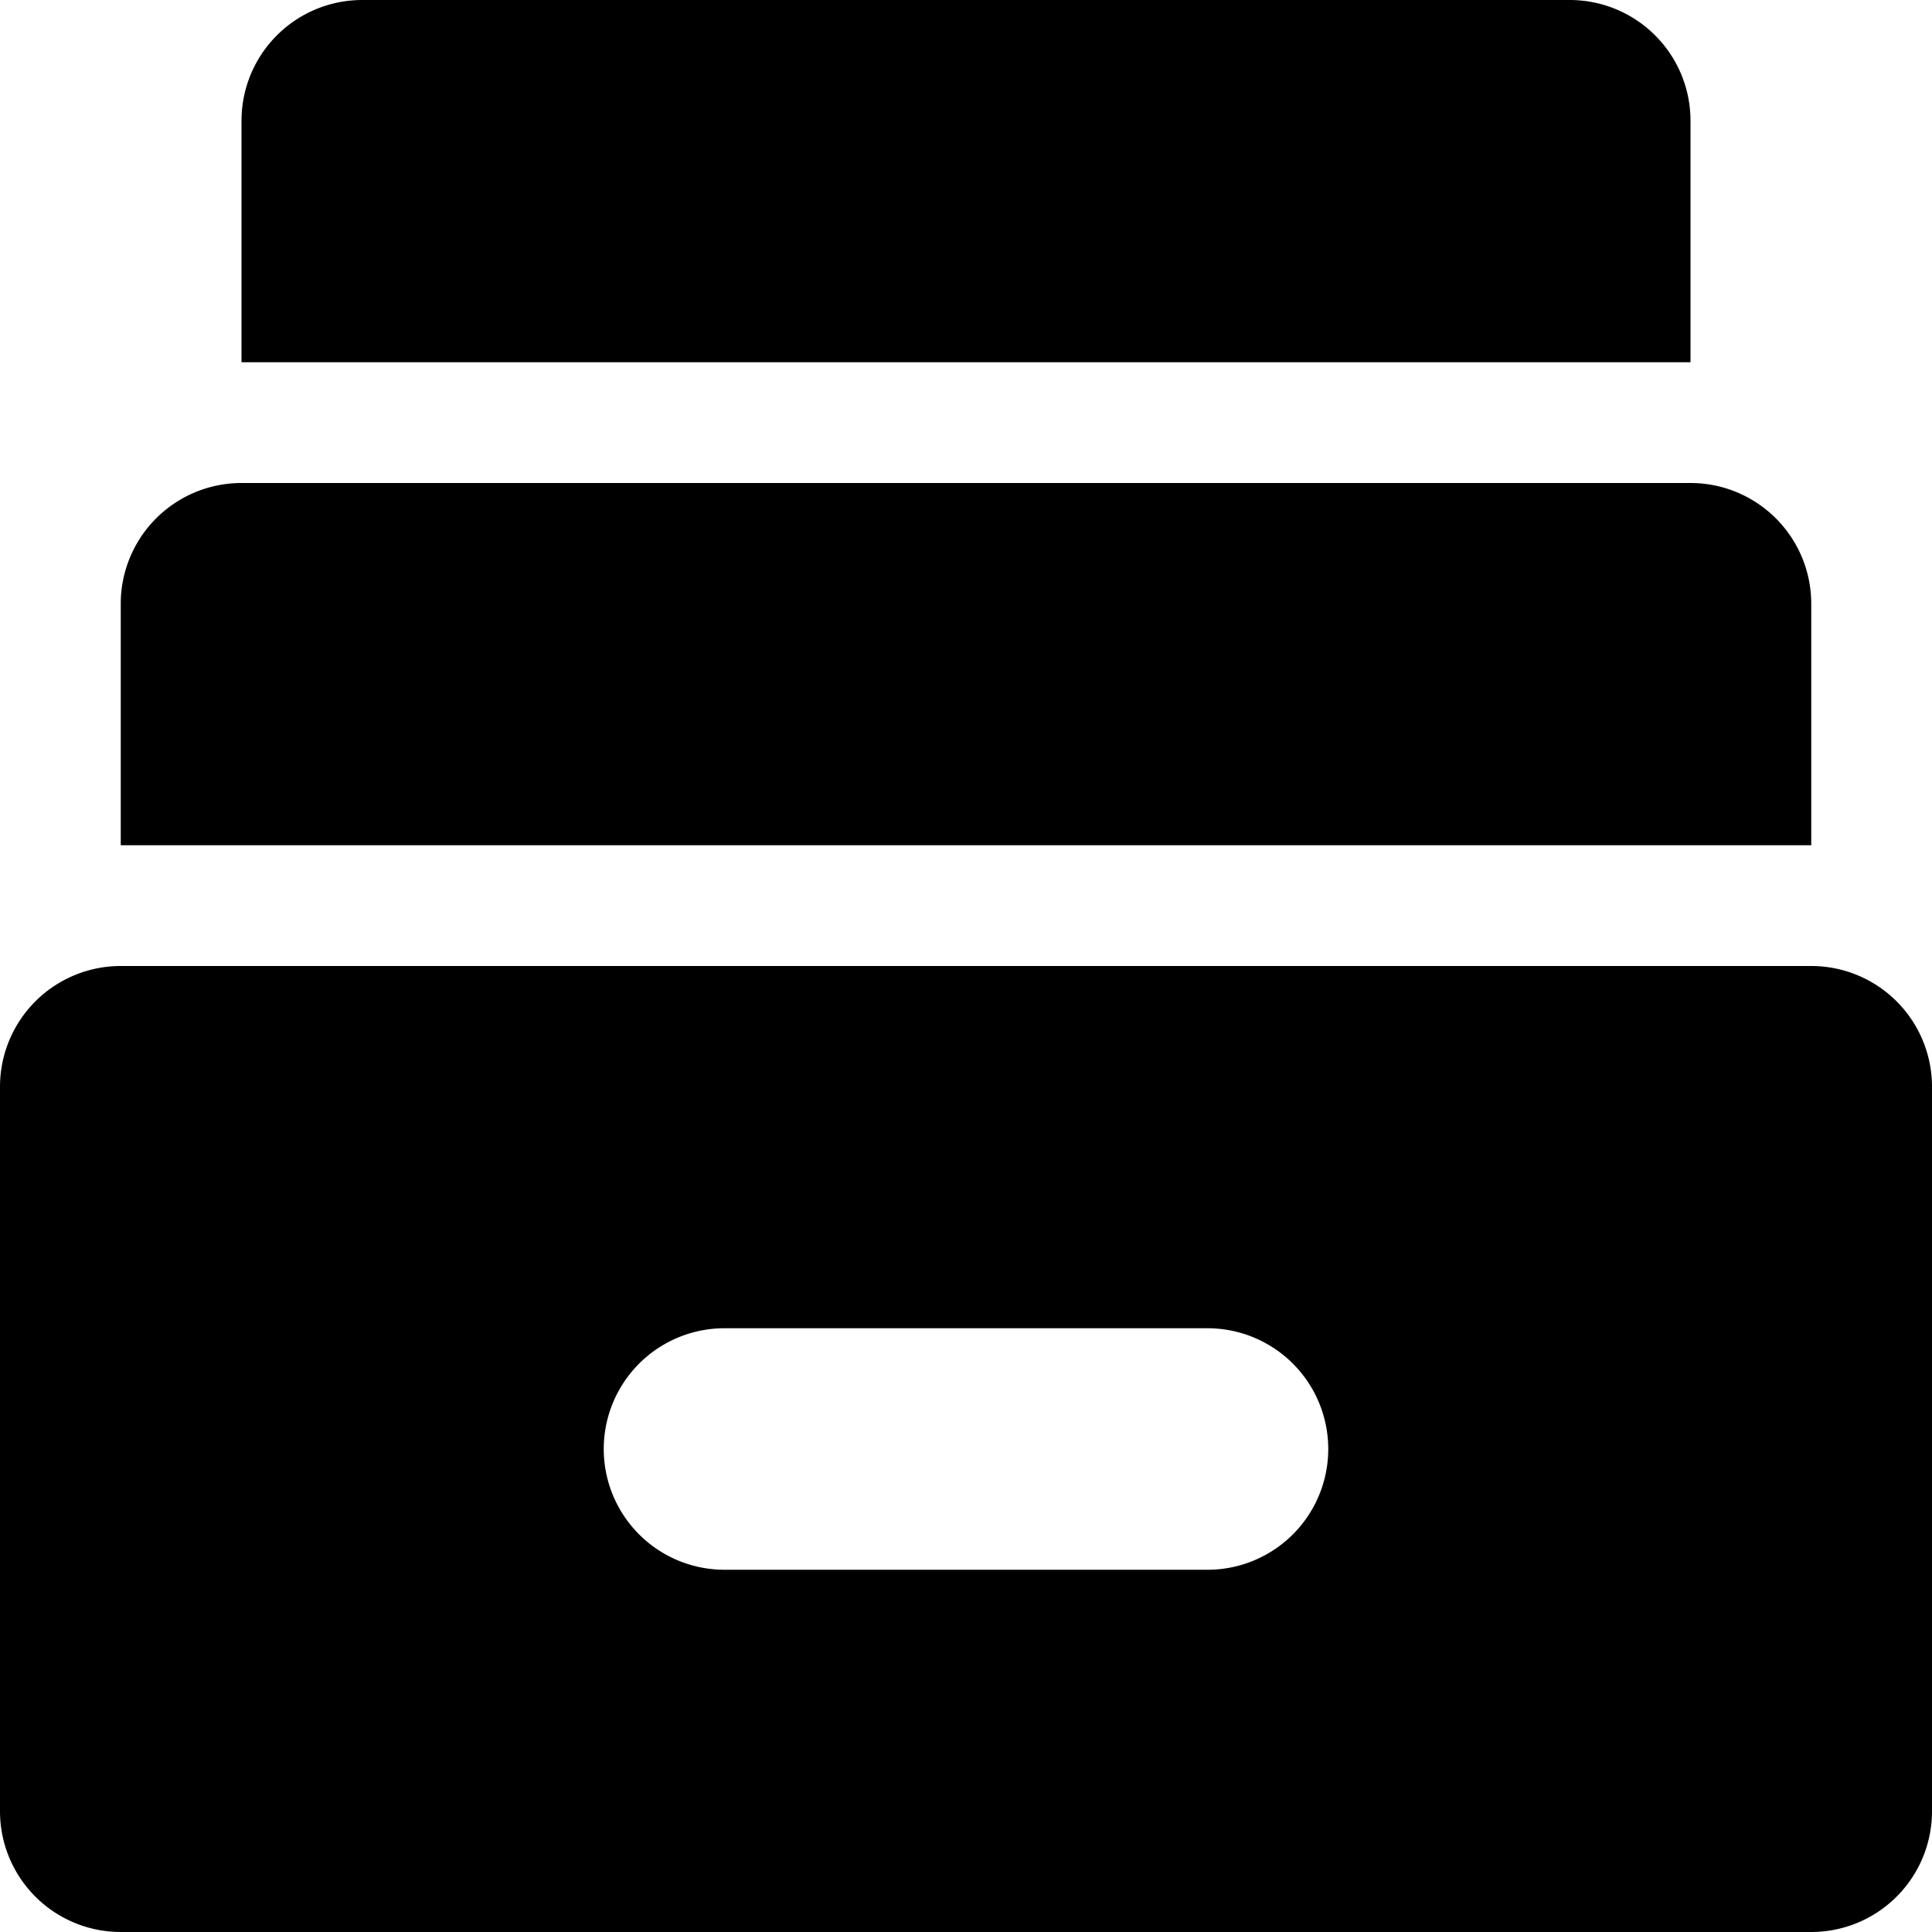 <svg xmlns="http://www.w3.org/2000/svg" xmlns:xlink="http://www.w3.org/1999/xlink" width="16" height="16" class="g-icon" fill="currentColor" stroke="none" aria-hidden="true"><svg xmlns="http://www.w3.org/2000/svg" viewBox="0 0 16 16"><path d="M15 5a1 1 0 0 0-1-1H2a1 1 0 0 0-1 1v2h14zM14 1a1 1 0 0 0-1-1H3a1 1 0 0 0-1 1v2h12zM15 8H1a1 1 0 0 0-1 1v6a1 1 0 0 0 1 1h14a1 1 0 0 0 1-1V9a1 1 0 0 0-1-1zm-5 5H6a1 1 0 0 1 0-2h4a1 1 0 0 1 0 2z"></path></svg></svg>